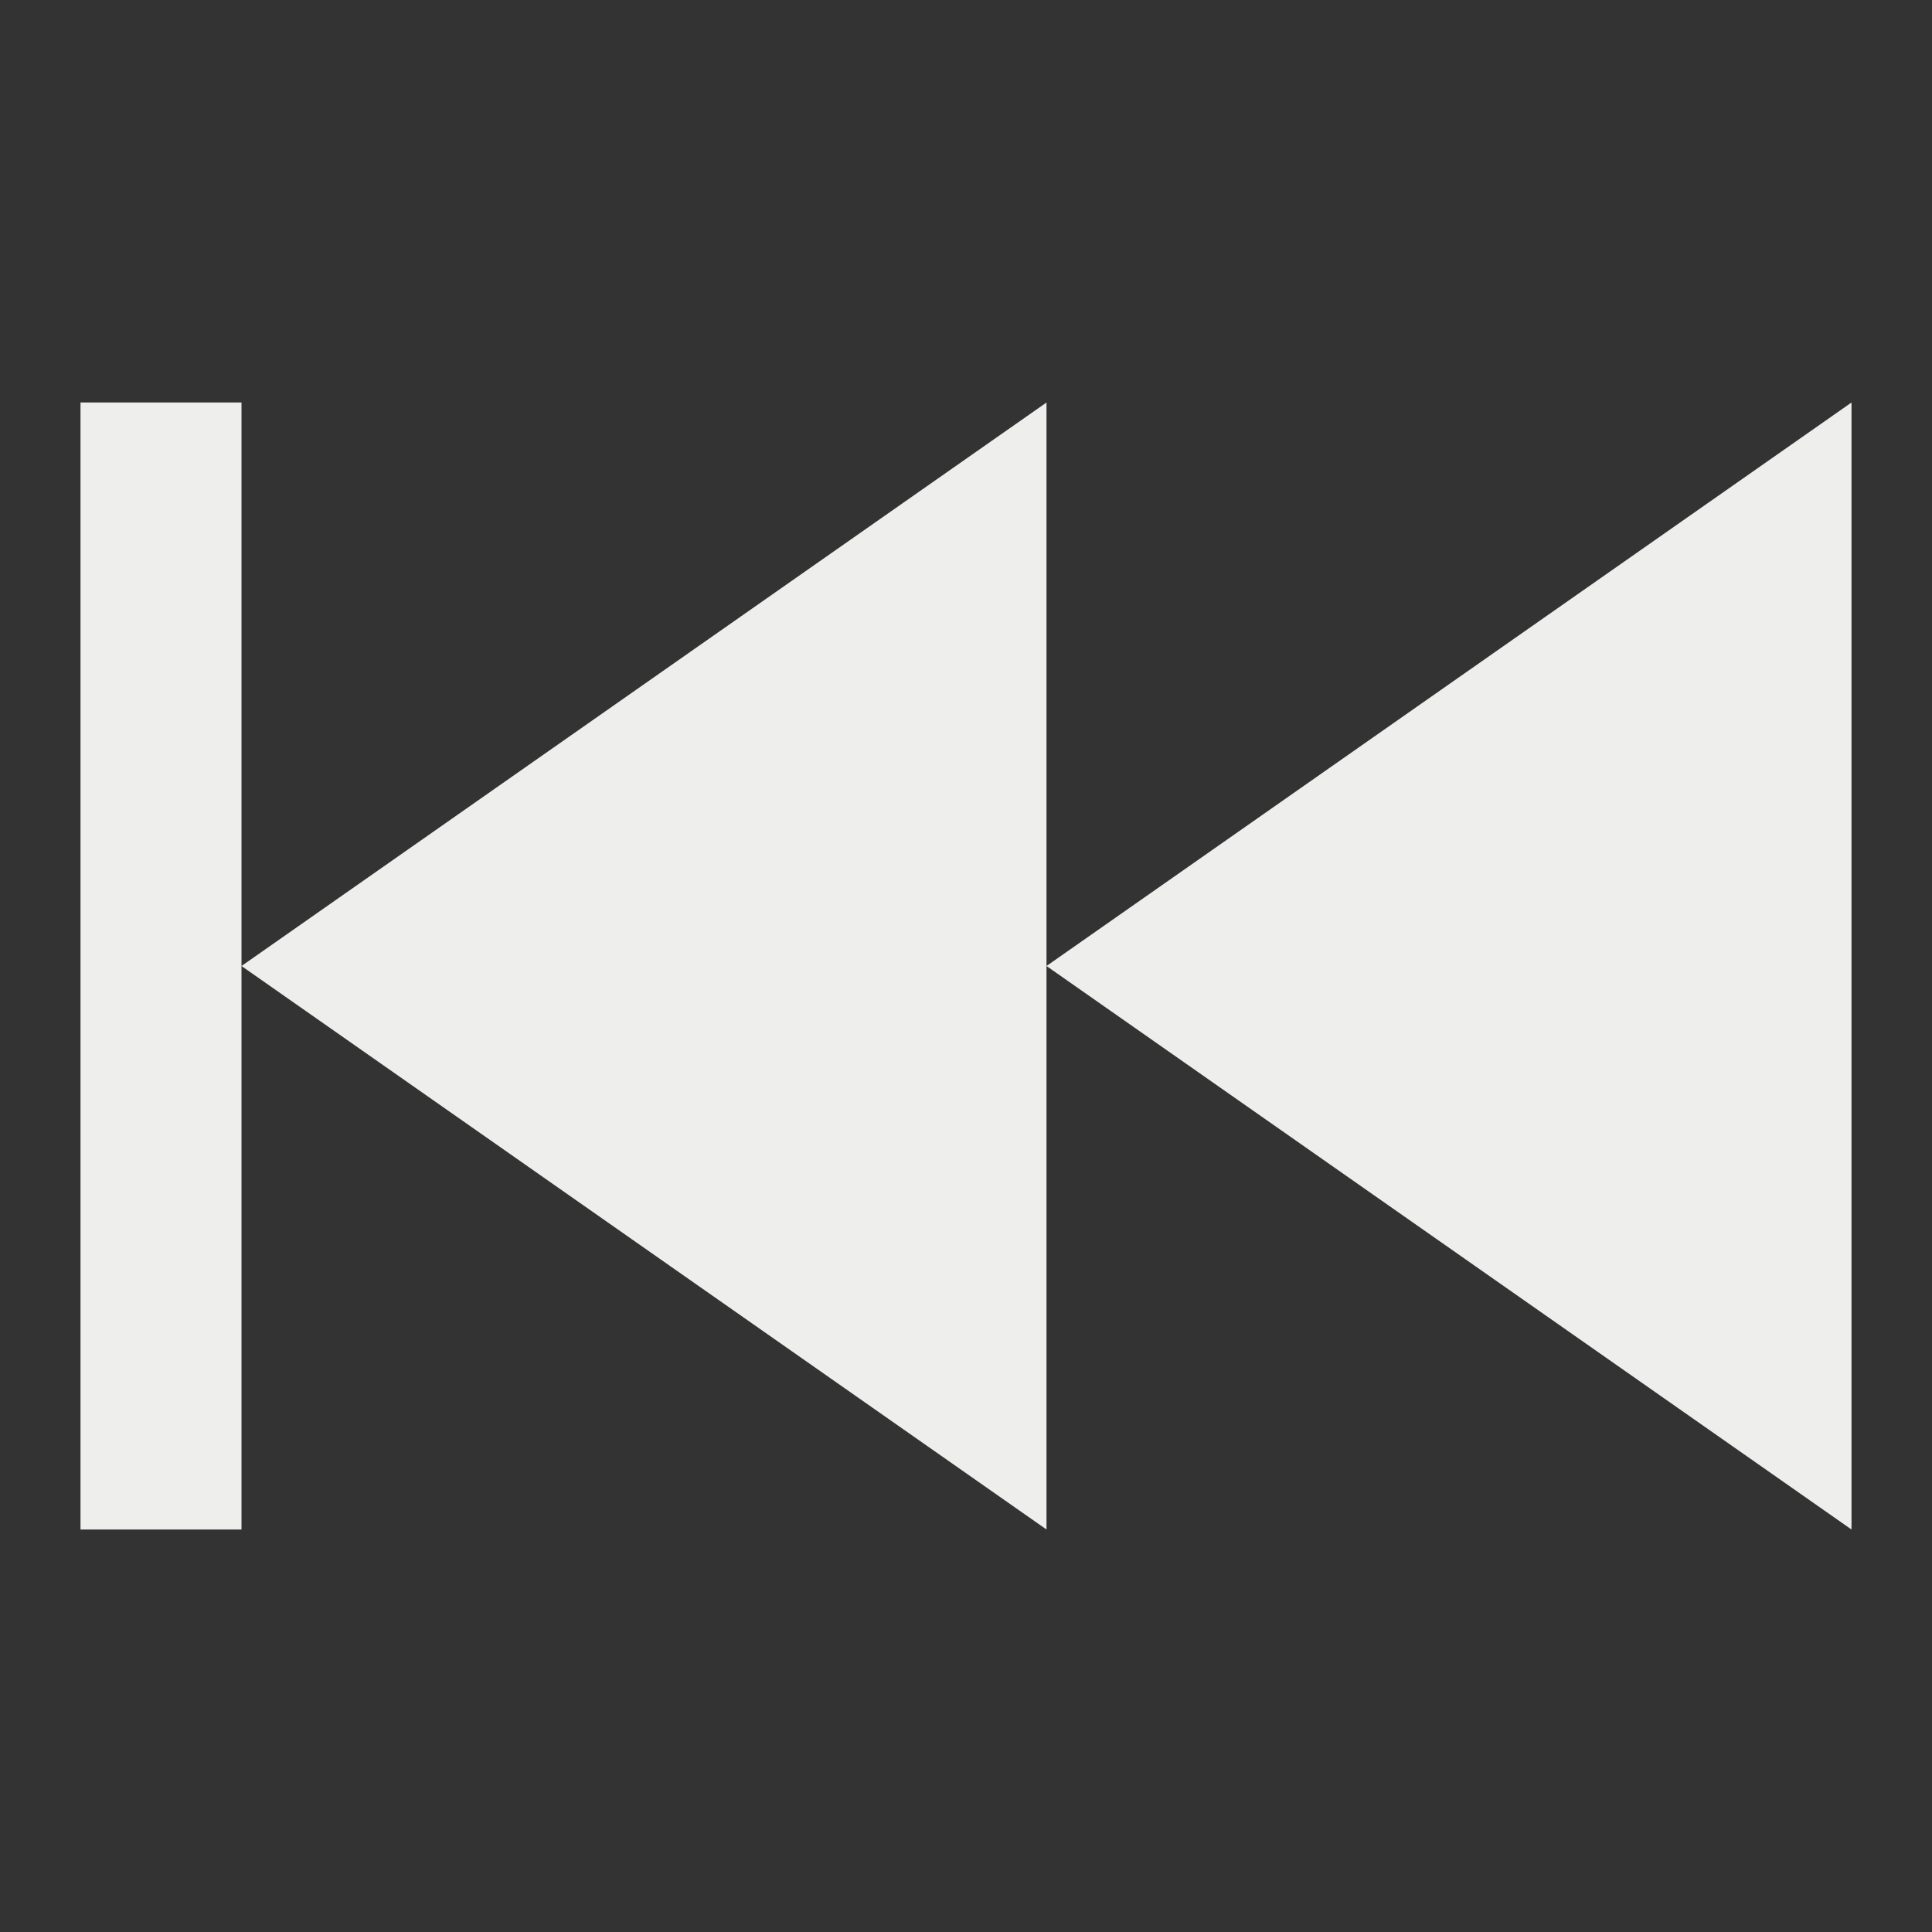 <svg height="24" width="24" xmlns="http://www.w3.org/2000/svg">
    <rect width="100%" height="100%" fill="#333333" stroke="none"/>
    <style
        type="text/css"
        id="current-color-scheme">
        .ColorScheme-Text {
            color:#eeeeec;
        }
    </style>
    <path d="M13 5v14L3 12zM3 12v7H1V5h2zm20-7v14l-10-7z" class="ColorScheme-Text" fill="currentColor"/>
</svg>
